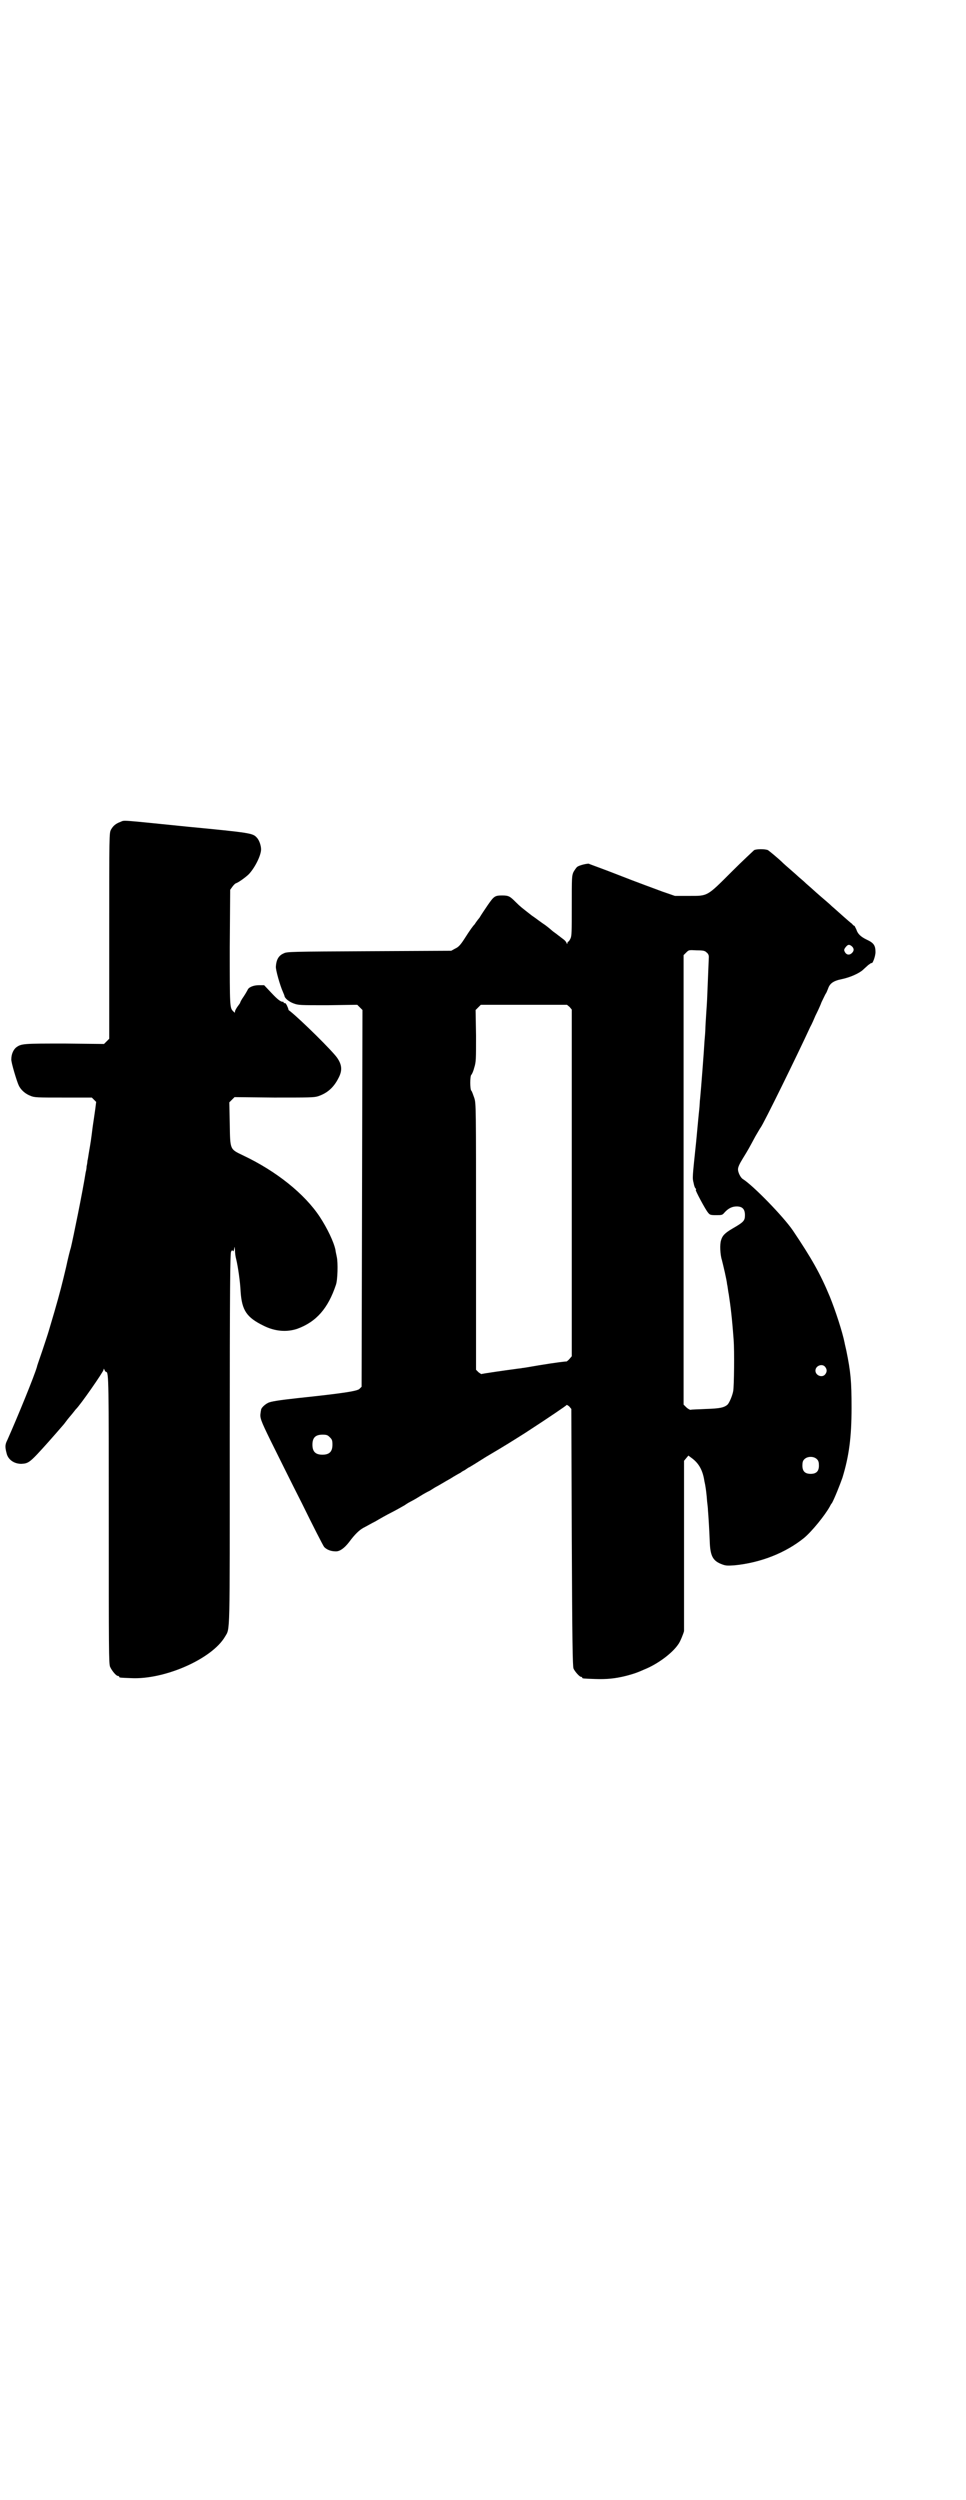 <?xml version="1.0" standalone="no"?>
<!DOCTYPE svg PUBLIC "-//W3C//DTD SVG 20010904//EN"
 "http://www.w3.org/TR/2001/REC-SVG-20010904/DTD/svg10.dtd">
<svg version="1.0" xmlns="http://www.w3.org/2000/svg"
 width="1110pt" height="2870pt" viewBox="0 0 1110 2870"
 preserveAspectRatio="xMidYMid meet">
<g transform="translate(0,2870) scale(0.5,-0.5)"
fill="#000000" stroke="none">
<path d="M277 3853 c-11 -4 -17 -9 -22 -18 -4 -8 -4 -9 -4 -244 l0 -236 -6 -6
-6 -6 -90 1 c-95 0 -100 0 -112 -9 -6 -5 -11 -15 -11 -27 -1 -6 13 -52 17 -60
5 -11 16 -20 27 -24 9 -4 15 -4 75 -4 l66 0 5 -5 5 -5 -2 -16 c-1 -8 -4 -27
-6 -41 -4 -32 -4 -32 -9 -61 -1 -6 -2 -14 -3 -17 0 -3 -1 -9 -2 -13 0 -4 -1
-10 -2 -13 -7 -45 -29 -152 -34 -173 -2 -6 -7 -26 -11 -45 -9 -38 -14 -58 -27
-103 -5 -17 -11 -37 -13 -44 -2 -7 -9 -28 -15 -46 -6 -18 -12 -34 -12 -36 -6
-21 -44 -114 -68 -168 -5 -10 -6 -15 -2 -30 3 -15 17 -25 34 -25 17 1 19 2 62
50 2 2 29 33 35 40 2 2 8 11 15 19 7 8 12 15 13 16 10 9 64 87 64 91 0 3 1 3
2 0 1 -3 3 -5 4 -5 6 0 6 -22 6 -342 0 -295 0 -328 3 -335 4 -9 14 -21 18 -21
2 0 3 -1 3 -2 0 -2 1 -2 27 -3 77 -4 186 44 216 95 12 21 11 -10 11 455 0 348
1 425 3 429 2 4 3 4 4 2 1 -2 2 -1 3 4 1 7 1 7 2 -2 0 -6 1 -15 3 -22 4 -17 9
-51 10 -74 3 -43 14 -59 53 -78 26 -13 53 -15 77 -7 44 16 71 47 89 101 4 11
5 51 2 64 -1 6 -3 13 -3 16 -4 19 -19 50 -36 76 -35 53 -100 105 -176 141 -31
15 -30 12 -31 73 l-1 49 6 6 6 6 91 -1 c80 0 92 0 101 3 21 7 36 20 47 42 9
17 8 30 -3 46 -10 15 -83 87 -108 107 -3 2 -5 4 -4 4 0 0 -1 4 -3 8 -2 5 -5 8
-6 7 -1 -1 -2 0 -2 1 0 1 -1 2 -1 2 -5 -1 -12 4 -27 20 l-17 18 -12 0 c-13 0
-24 -5 -26 -11 -1 -2 -5 -9 -9 -15 -5 -7 -8 -13 -8 -14 0 -1 -3 -5 -6 -9 -3
-4 -6 -10 -6 -11 0 -4 0 -4 -4 0 -8 8 -8 9 -8 147 l1 132 5 7 c3 4 6 7 8 8 5
1 23 14 30 21 14 15 28 43 28 57 0 8 -4 21 -10 27 -9 10 -14 11 -160 25 -158
16 -143 15 -153 11z"/>
<path d="M1733 3788 c-2 -2 -25 -23 -51 -49 -58 -58 -55 -56 -98 -56 l-33 0
-29 10 c-16 6 -60 22 -98 37 -38 15 -70 26 -71 27 -7 0 -22 -4 -26 -7 -2 -1
-6 -7 -9 -12 -4 -9 -4 -12 -4 -78 0 -59 0 -69 -3 -75 -2 -4 -4 -7 -5 -7 -1 0
-2 -2 -2 -3 0 -3 -1 -3 -2 0 -1 3 -5 7 -8 9 -4 3 -8 6 -9 7 -2 1 -5 4 -8 6 -3
2 -7 5 -8 6 -1 1 -8 7 -16 13 -8 5 -22 16 -31 22 -23 18 -26 20 -37 31 -13 13
-16 15 -31 15 -17 0 -19 -2 -33 -22 -6 -9 -15 -22 -19 -29 -5 -6 -10 -13 -11
-15 -4 -4 -10 -12 -24 -34 -9 -14 -14 -19 -21 -22 l-9 -5 -189 -1 c-178 -1
-189 -1 -196 -5 -12 -5 -17 -15 -18 -30 -1 -7 10 -45 16 -58 2 -5 4 -9 4 -11
2 -5 10 -12 21 -16 11 -4 14 -4 78 -4 l68 1 6 -6 6 -6 -1 -432 -1 -433 -5 -5
c-5 -5 -37 -10 -141 -21 -46 -5 -63 -8 -69 -11 -8 -4 -16 -12 -16 -16 0 -1 -1
-4 -1 -6 -2 -12 -1 -16 23 -65 14 -28 46 -93 72 -144 25 -51 48 -96 51 -100 6
-6 15 -10 27 -10 9 0 19 7 30 21 14 19 24 28 33 33 6 3 18 10 28 15 10 6 26
15 36 20 10 5 24 13 31 17 7 5 13 8 13 8 0 0 10 5 21 12 11 7 21 12 21 12 1 0
7 4 15 9 8 4 24 14 35 20 11 7 22 13 24 14 2 2 6 4 8 5 2 1 6 4 9 6 3 1 22 13
41 25 46 27 63 38 90 55 57 37 95 63 95 64 0 1 2 0 6 -3 l5 -6 1 -295 c1 -237
2 -296 4 -301 3 -7 14 -19 17 -19 2 0 3 -1 3 -2 0 -2 2 -2 29 -3 27 -1 47 1
71 7 15 4 23 6 43 15 30 12 64 37 78 58 4 5 12 25 13 30 0 0 0 89 0 196 l0
195 5 6 5 6 8 -6 c15 -11 24 -26 28 -48 1 -7 3 -14 3 -16 1 -5 3 -20 4 -35 1
-8 2 -17 2 -21 1 -11 3 -43 4 -69 1 -36 7 -47 29 -55 8 -3 12 -3 28 -2 61 6
118 29 160 63 18 15 48 52 59 72 1 2 3 6 5 8 6 11 18 41 24 58 15 49 21 92 21
161 0 61 -2 82 -12 131 -2 9 -4 17 -4 18 -5 25 -21 74 -34 106 -22 53 -42 88
-85 152 -22 32 -91 103 -115 118 -5 3 -11 15 -11 22 0 5 3 12 11 25 13 21 15
25 29 51 6 10 11 19 12 20 7 9 85 168 114 231 4 7 9 19 12 26 3 6 10 20 14 31
5 10 9 19 10 20 1 1 3 6 5 11 4 12 12 18 32 22 19 4 39 13 48 21 3 3 9 8 12
11 4 3 7 5 8 5 2 -3 9 15 9 25 0 15 -4 21 -19 28 -15 7 -22 14 -25 24 -2 4 -4
8 -4 8 -1 0 -4 2 -6 5 -3 2 -12 10 -20 17 -8 7 -20 18 -26 23 -6 6 -17 15 -25
22 -8 7 -15 13 -17 15 -2 2 -9 8 -17 15 -7 7 -16 14 -18 16 -2 2 -10 9 -18 16
-8 7 -15 13 -17 15 -11 11 -32 28 -35 30 -6 3 -27 3 -32 0z m225 -221 c5 -5 5
-10 0 -15 -5 -5 -11 -5 -15 0 -4 6 -4 8 1 14 5 6 8 6 14 1z m-334 -14 c4 -3 5
-7 5 -10 0 -2 -1 -24 -2 -49 -1 -25 -2 -47 -2 -49 0 -2 -1 -17 -2 -32 -1 -15
-2 -32 -2 -36 0 -4 -1 -17 -2 -28 -1 -20 -8 -111 -10 -131 -1 -6 -1 -17 -2
-25 -1 -8 -4 -41 -7 -73 -9 -86 -9 -84 -6 -96 1 -6 3 -12 5 -13 1 -2 1 -3 0
-3 -2 0 22 -45 28 -52 4 -5 5 -6 18 -6 14 0 15 0 20 6 9 10 18 14 28 14 13 0
19 -6 19 -20 0 -13 -3 -16 -29 -31 -17 -10 -23 -16 -26 -27 -3 -9 -2 -33 2
-45 3 -12 11 -45 12 -56 1 -3 2 -14 4 -24 4 -27 7 -49 11 -103 2 -25 1 -108
-1 -118 -2 -11 -9 -27 -13 -31 -8 -7 -18 -9 -50 -10 -17 -1 -33 -1 -35 -2 -2
0 -7 3 -10 6 l-6 6 0 516 0 516 6 6 c6 6 6 6 24 5 16 0 19 -1 23 -5z m-315
-125 l5 -6 0 -398 0 -398 -6 -7 c-3 -3 -6 -6 -8 -5 -1 0 -9 -1 -17 -2 -8 -1
-28 -4 -46 -7 -18 -3 -34 -6 -37 -6 -3 -1 -9 -1 -14 -2 -23 -3 -79 -11 -80
-12 0 0 -3 2 -6 4 l-6 6 0 305 c0 305 0 306 -4 319 -3 8 -5 15 -7 17 -3 3 -3
33 0 36 2 2 5 9 7 17 4 13 4 18 4 73 l-1 59 6 6 6 6 99 0 99 0 6 -5z m587
-826 c5 -6 5 -12 0 -18 -7 -8 -22 -2 -22 9 0 11 15 17 22 9z m-1138 -162 c5
-5 6 -7 6 -17 0 -16 -7 -23 -23 -23 -16 0 -23 7 -23 23 0 16 7 23 23 23 10 0
12 -1 17 -6z m1120 -51 c3 -3 4 -7 4 -14 0 -13 -6 -19 -19 -19 -13 0 -19 6
-19 19 0 7 1 11 4 14 7 8 23 8 30 0z"/>
</g>
</svg>
